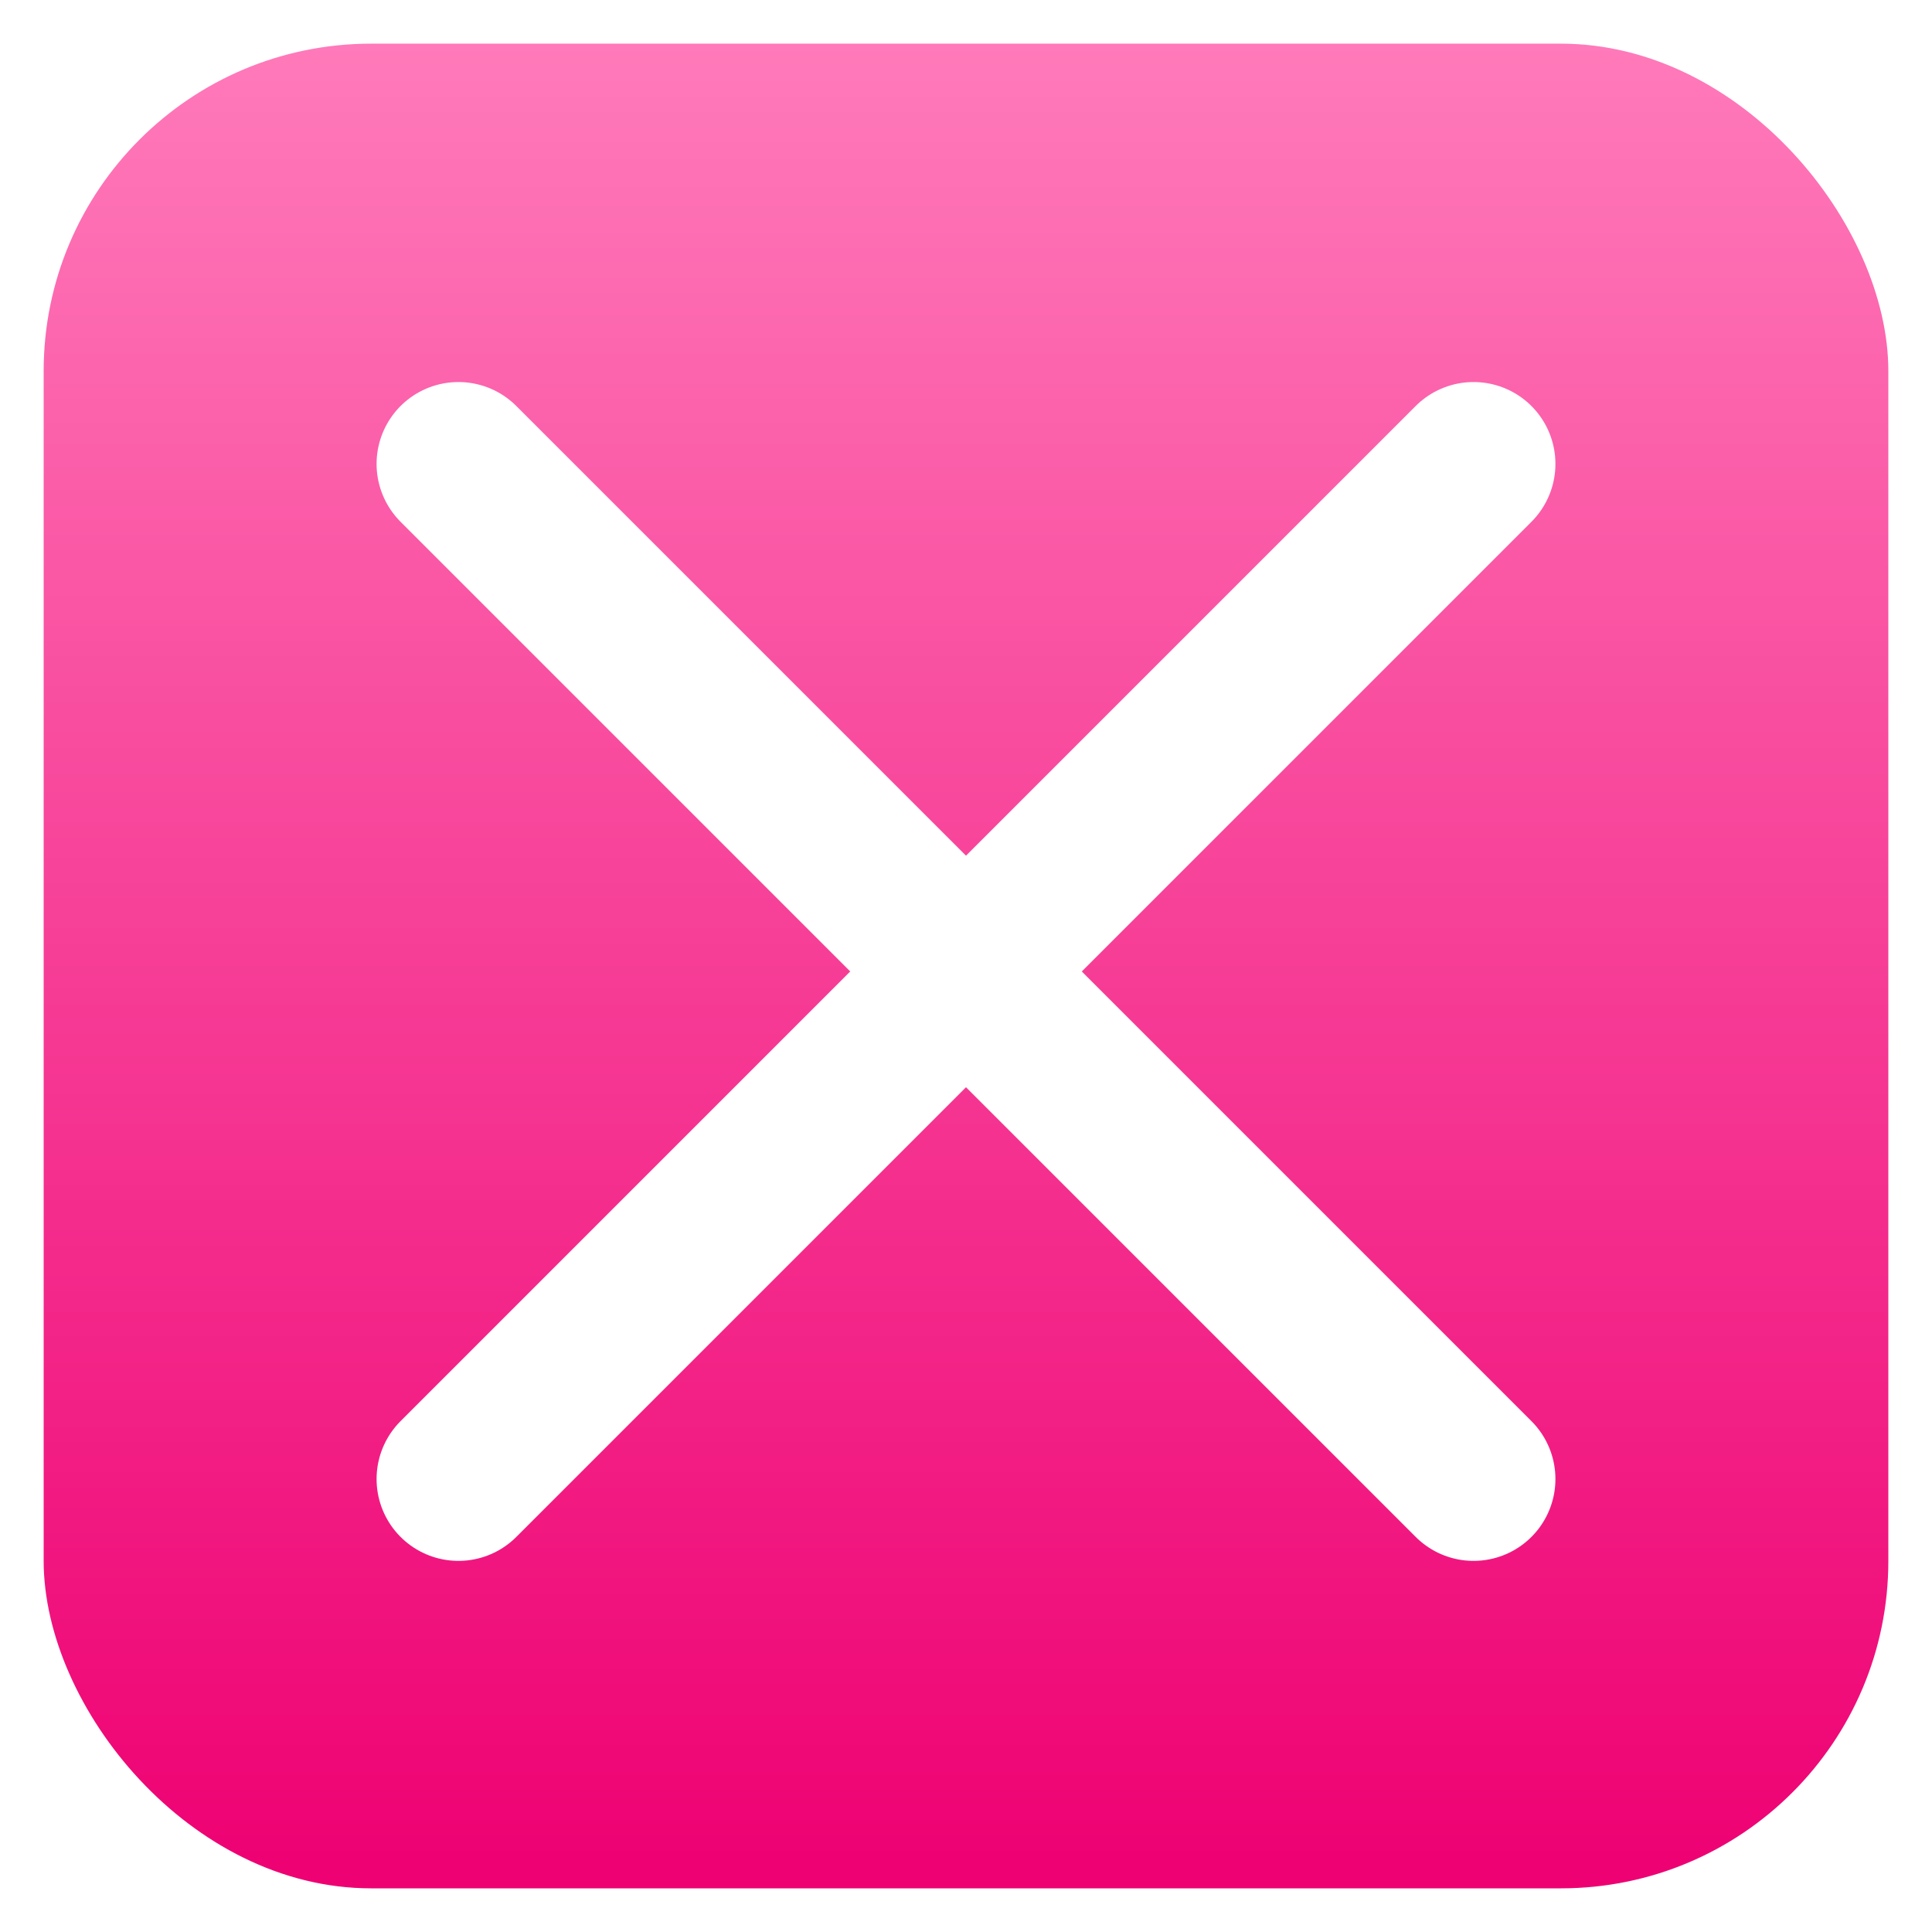 <svg width="177" height="177" viewBox="0 0 177 177" fill="none" xmlns="http://www.w3.org/2000/svg">
<g filter="url(#filter0_d)">
<rect x="2" y="2" width="169" height="169" rx="30" fill="url(#paint0_linear)"/>
</g>
<path d="M42 42.5L135 135.5" stroke="white" stroke-width="15" stroke-linecap="round" stroke-linejoin="round"/>
<path d="M135 42.5L42 135.5" stroke="white" stroke-width="15" stroke-linecap="round" stroke-linejoin="round"/>
<defs>
<filter id="filter0_d" x="0" y="0" width="177" height="177" filterUnits="userSpaceOnUse" color-interpolation-filters="sRGB">
<feFlood flood-opacity="0" result="BackgroundImageFix"/>
<feColorMatrix in="SourceAlpha" type="matrix" values="0 0 0 0 0 0 0 0 0 0 0 0 0 0 0 0 0 0 127 0"/>
<feOffset dx="2" dy="2"/>
<feGaussianBlur stdDeviation="2"/>
<feColorMatrix type="matrix" values="0 0 0 0 0 0 0 0 0 0 0 0 0 0 0 0 0 0 0.25 0"/>
<feBlend mode="normal" in2="BackgroundImageFix" result="effect1_dropShadow"/>
<feBlend mode="normal" in="SourceGraphic" in2="effect1_dropShadow" result="shape"/>
</filter>
<linearGradient id="paint0_linear" x1="86.5" y1="2" x2="86.5" y2="171" gradientUnits="userSpaceOnUse">
<stop stop-color="#FF7ABA"/>
<stop offset="1" stop-color="#EE0072"/>
</linearGradient>
</defs>
</svg>
